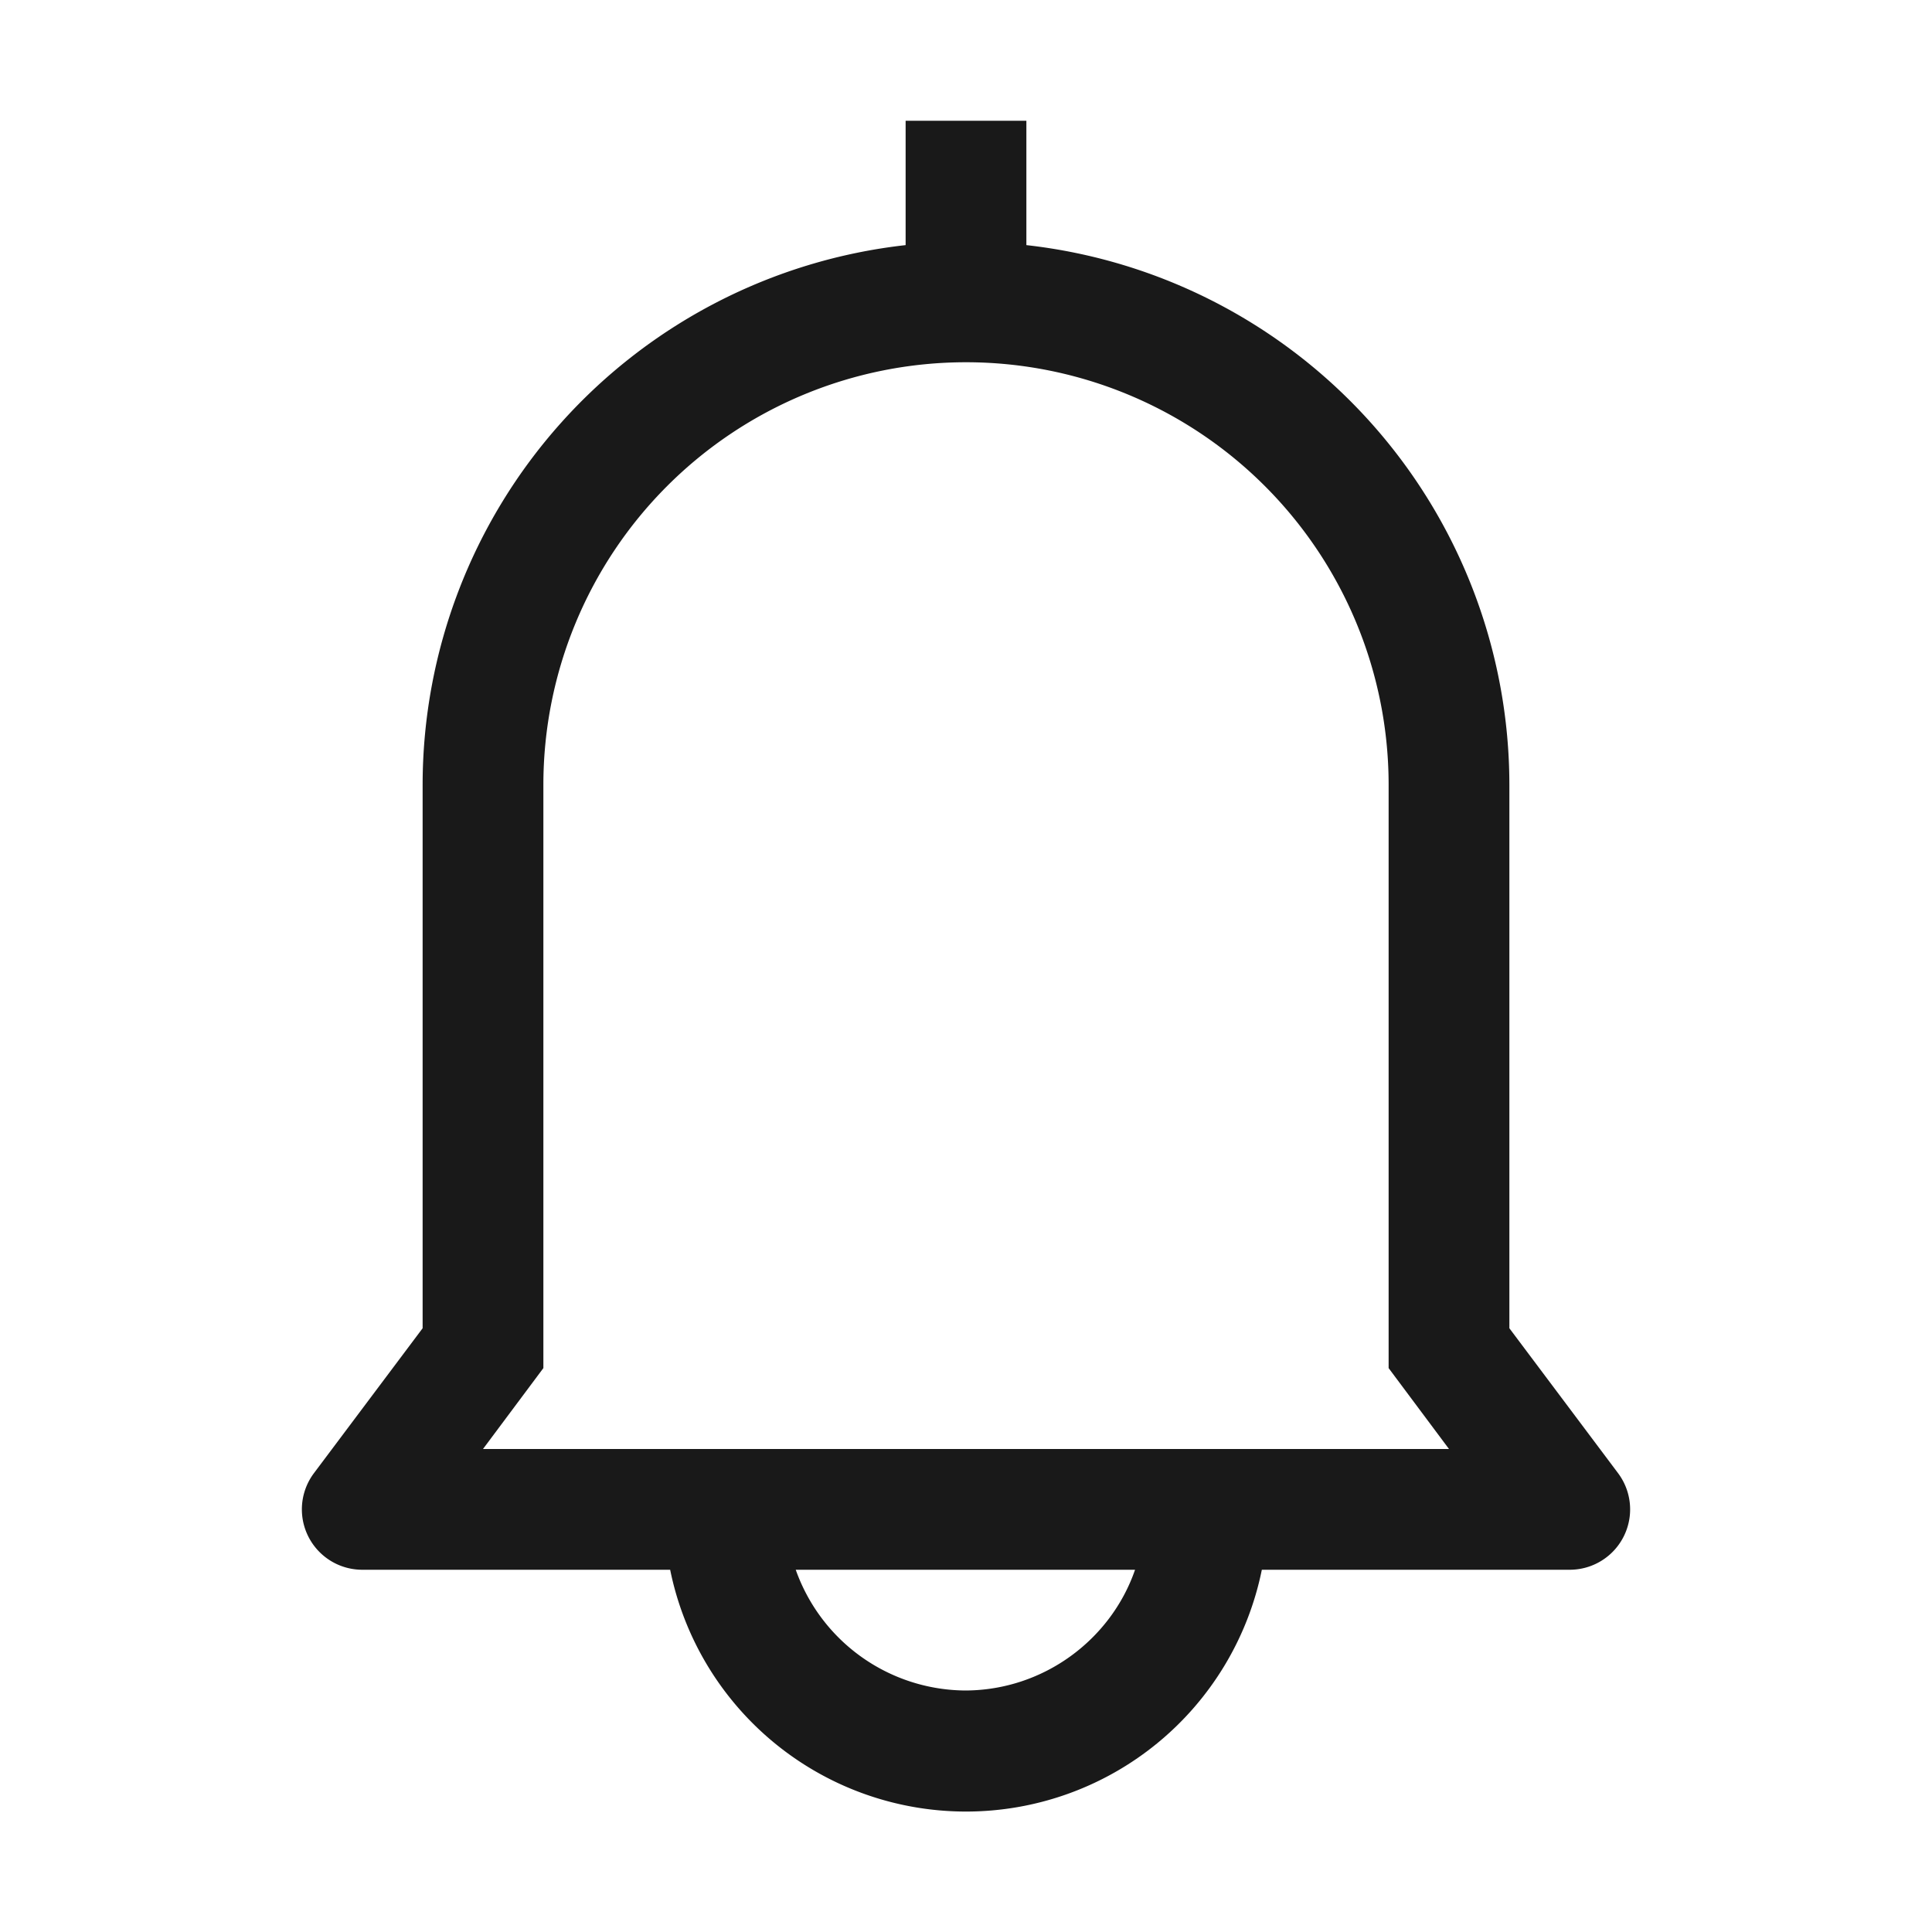 <svg xmlns="http://www.w3.org/2000/svg" fill="none" view-box="0 0 16 16" width="1em" height="1em" class="t-icon t-icon-notification"><path fill="currentColor" d="M8.5 2.03V1h-1v1.03a4.5 4.5 0 00-4 4.47V11l-.9 1.2a.5.5 0 00.4.8h2.55a2.5 2.5 0 004.9 0H13a.5.5 0 00.4-.8l-.9-1.2V6.5a4.5 4.5 0 00-4-4.47zm-4 9.3V6.5a3.5 3.5 0 117 0v4.83l.5.67H4l.5-.67zM8 14a1.5 1.5 0 01-1.41-1H9.4c-.2.58-.76 1-1.41 1z" fill-opacity="0.9"></path></svg>